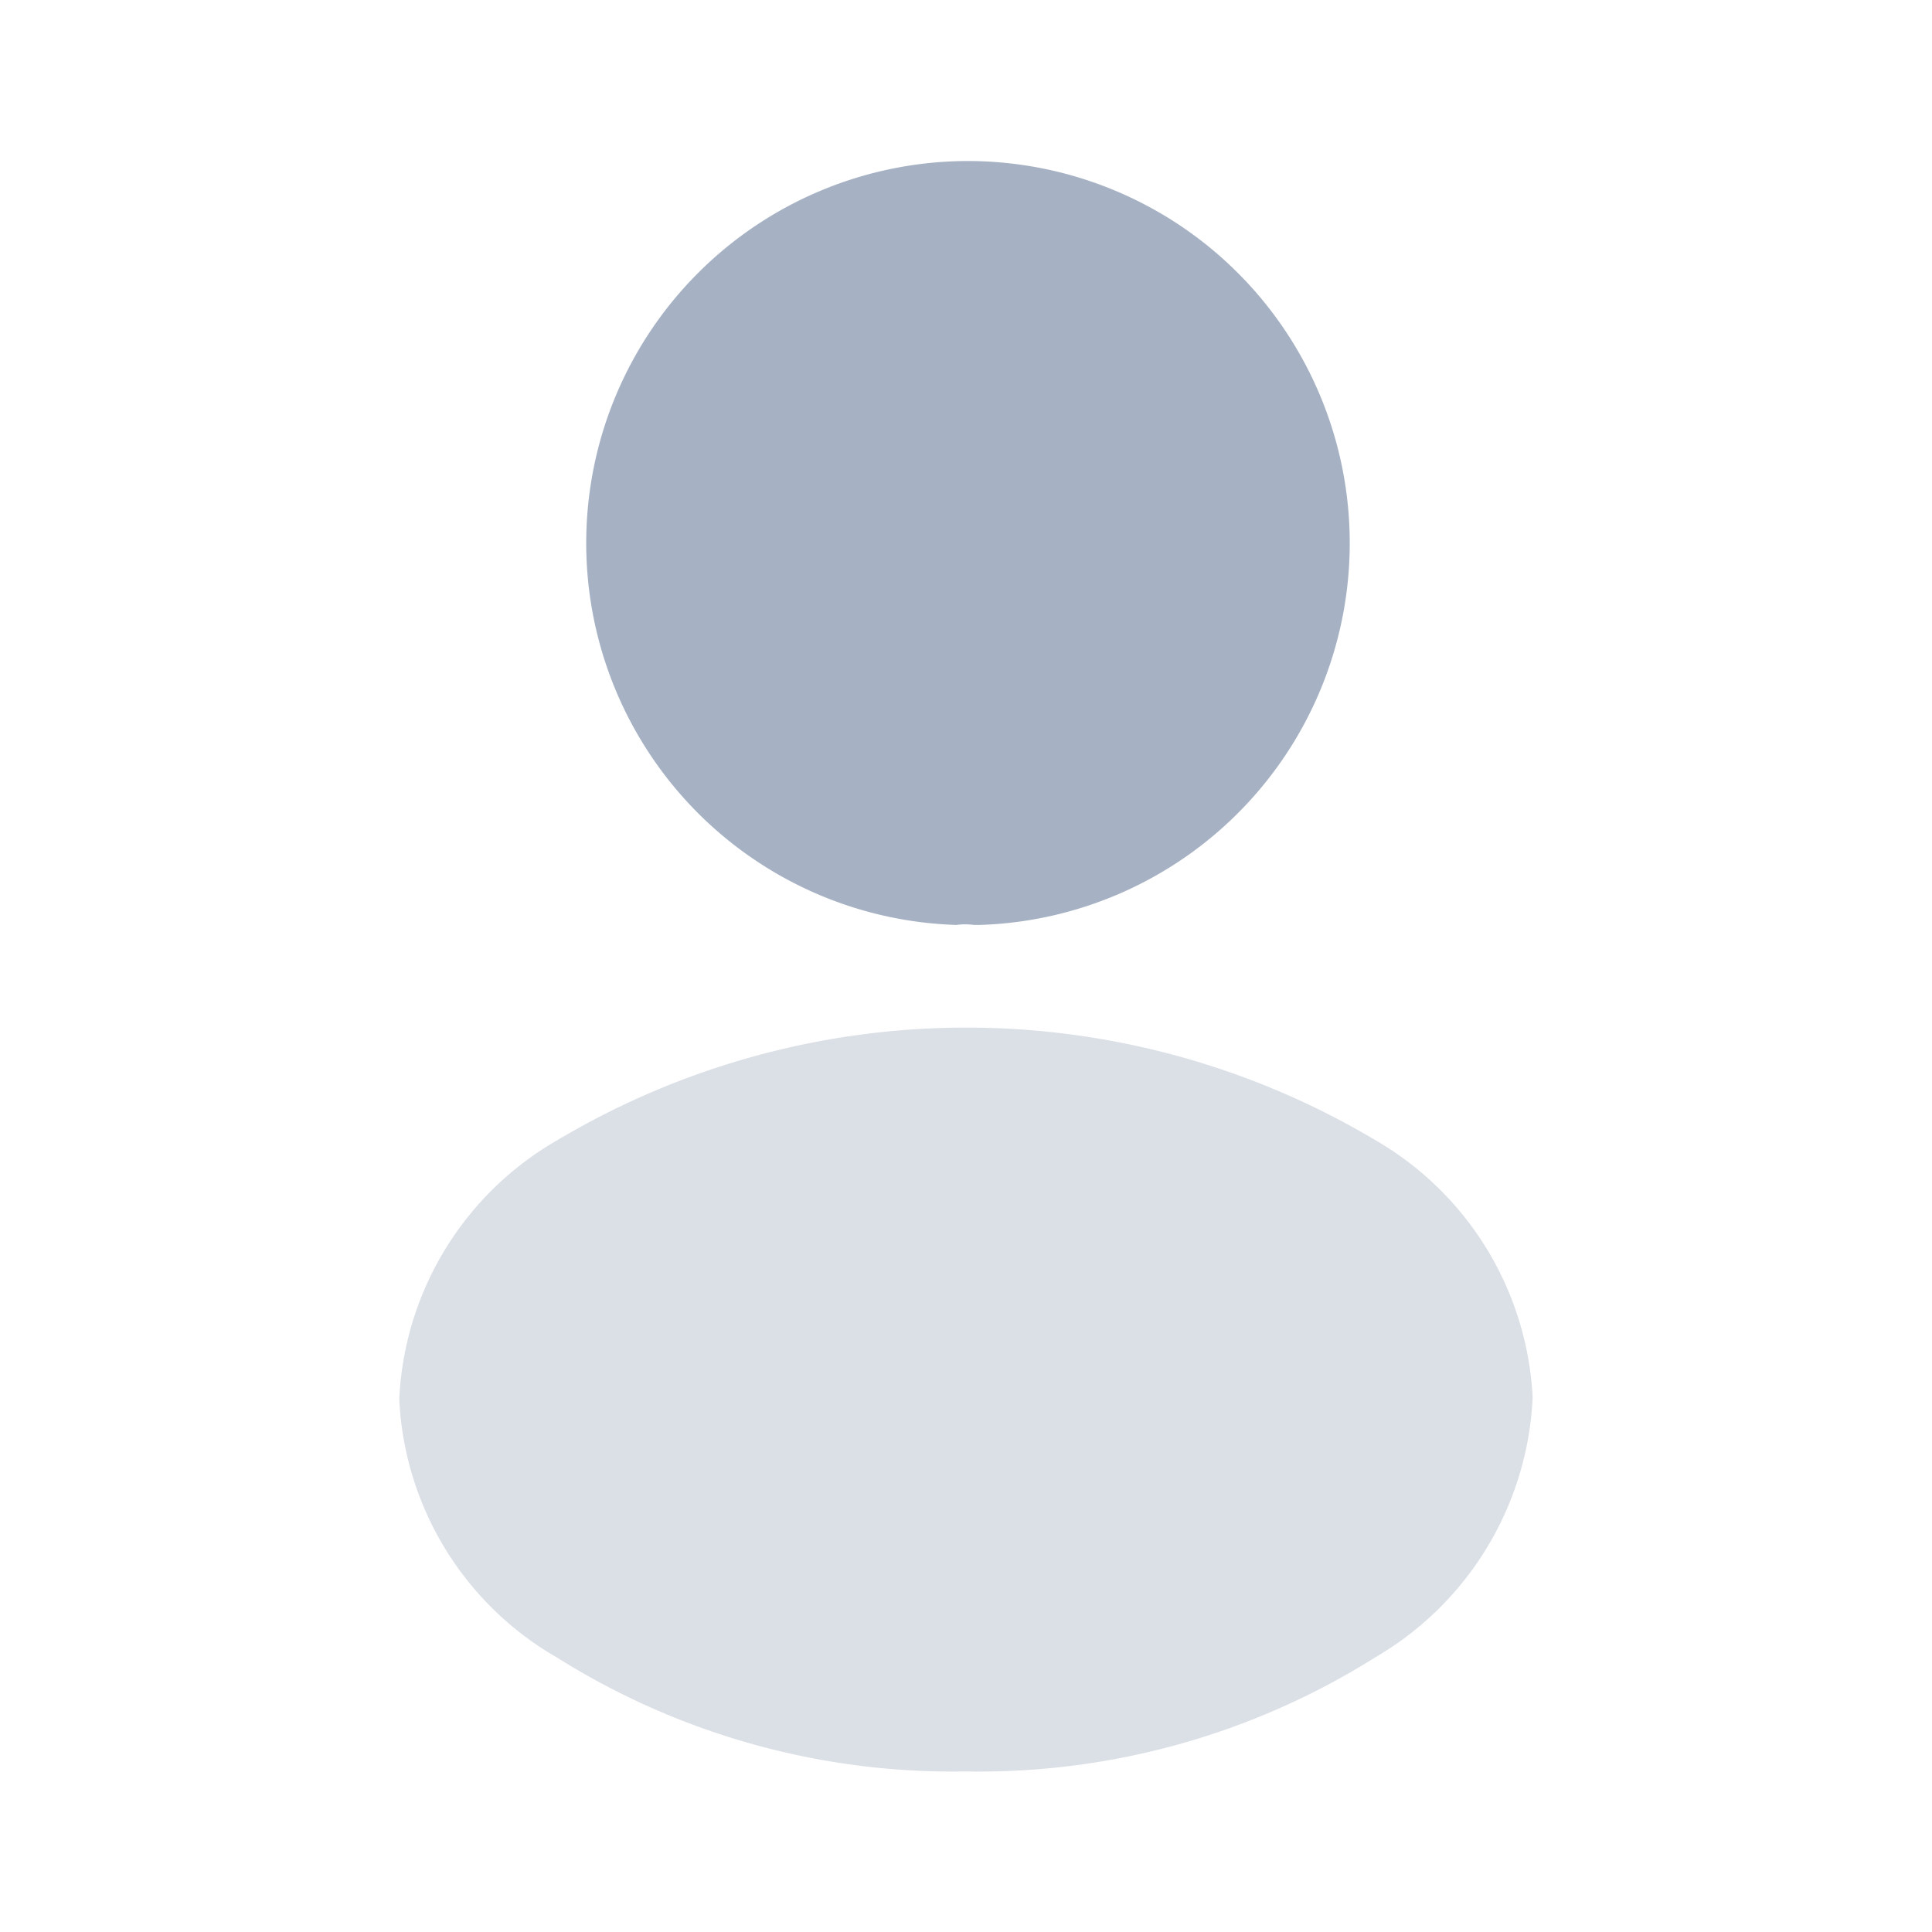 <svg xmlns="http://www.w3.org/2000/svg" width="20" height="20" viewBox="0 0 20 20">
  <g id="vuesax_bulk_profile-remove" data-name="vuesax/bulk/profile-remove" transform="translate(-236 -252)">
    <g id="profile-remove" transform="translate(236 252)">
      <path id="Vector" d="M3.958,0a3.955,3.955,0,0,0-.1,7.908.672.672,0,0,1,.183,0H4.1A3.955,3.955,0,0,0,3.958,0Z" transform="translate(6.042 1.667)" fill="#a6b2c4"/>
      <path id="Vector-2" data-name="Vector" d="M10.1,1.162a8.274,8.274,0,0,0-8.458,0A3.265,3.265,0,0,0,0,3.846,3.262,3.262,0,0,0,1.633,6.521,7.7,7.7,0,0,0,5.867,7.7,7.7,7.7,0,0,0,10.1,6.521a3.288,3.288,0,0,0,1.633-2.692A3.268,3.268,0,0,0,10.1,1.162Z" transform="translate(4.133 10.638)" fill="#a6b2c4" opacity="0.4"/>
      <path id="Vector-3" data-name="Vector" d="M0,0H20V20H0Z" fill="none" opacity="0"/>
    </g>
  </g>
</svg>